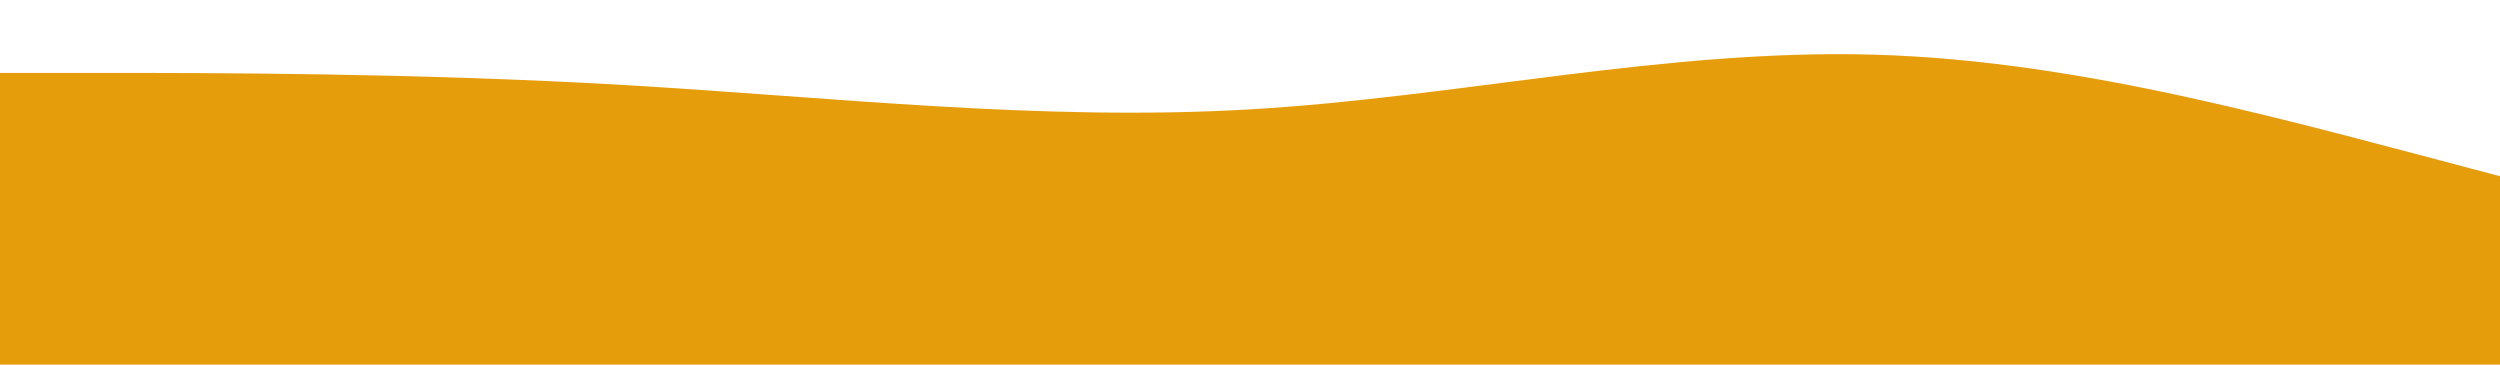 <?xml version="1.0" standalone="no"?>
<svg xmlns:xlink="http://www.w3.org/1999/xlink" id="wave" style="transform:rotate(0deg); transition: 0.3s" viewBox="0 0 1440 210" version="1.1" xmlns="http://www.w3.org/2000/svg"><defs><linearGradient id="sw-gradient-0" x1="0" x2="0" y1="1" y2="0"><stop stop-color="rgba(230, 157, 11, 1)" offset="0%"/><stop stop-color="rgba(230, 157, 11, 1)" offset="100%"/></linearGradient></defs><path style="transform:translate(0, 0px); opacity:1" fill="url(#sw-gradient-0)" d="M0,42L60,42C120,42,240,42,360,49C480,56,600,70,720,63C840,56,960,28,1080,31.5C1200,35,1320,70,1440,101.5C1560,133,1680,161,1800,171.5C1920,182,2040,175,2160,161C2280,147,2400,126,2520,126C2640,126,2760,147,2880,129.5C3000,112,3120,56,3240,49C3360,42,3480,84,3600,112C3720,140,3840,154,3960,133C4080,112,4200,56,4320,31.5C4440,7,4560,14,4680,21C4800,28,4920,35,5040,52.5C5160,70,5280,98,5400,91C5520,84,5640,42,5760,31.5C5880,21,6000,42,6120,59.5C6240,77,6360,91,6480,105C6600,119,6720,133,6840,143.5C6960,154,7080,161,7200,140C7320,119,7440,70,7560,70C7680,70,7800,119,7920,140C8040,161,8160,154,8280,136.5C8400,119,8520,91,8580,77L8640,63L8640,210L8580,210C8520,210,8400,210,8280,210C8160,210,8040,210,7920,210C7800,210,7680,210,7560,210C7440,210,7320,210,7200,210C7080,210,6960,210,6840,210C6720,210,6600,210,6480,210C6360,210,6240,210,6120,210C6000,210,5880,210,5760,210C5640,210,5520,210,5400,210C5280,210,5160,210,5040,210C4920,210,4800,210,4680,210C4560,210,4440,210,4320,210C4200,210,4080,210,3960,210C3840,210,3720,210,3600,210C3480,210,3360,210,3240,210C3120,210,3000,210,2880,210C2760,210,2640,210,2520,210C2400,210,2280,210,2160,210C2040,210,1920,210,1800,210C1680,210,1560,210,1440,210C1320,210,1200,210,1080,210C960,210,840,210,720,210C600,210,480,210,360,210C240,210,120,210,60,210L0,210Z"/></svg>